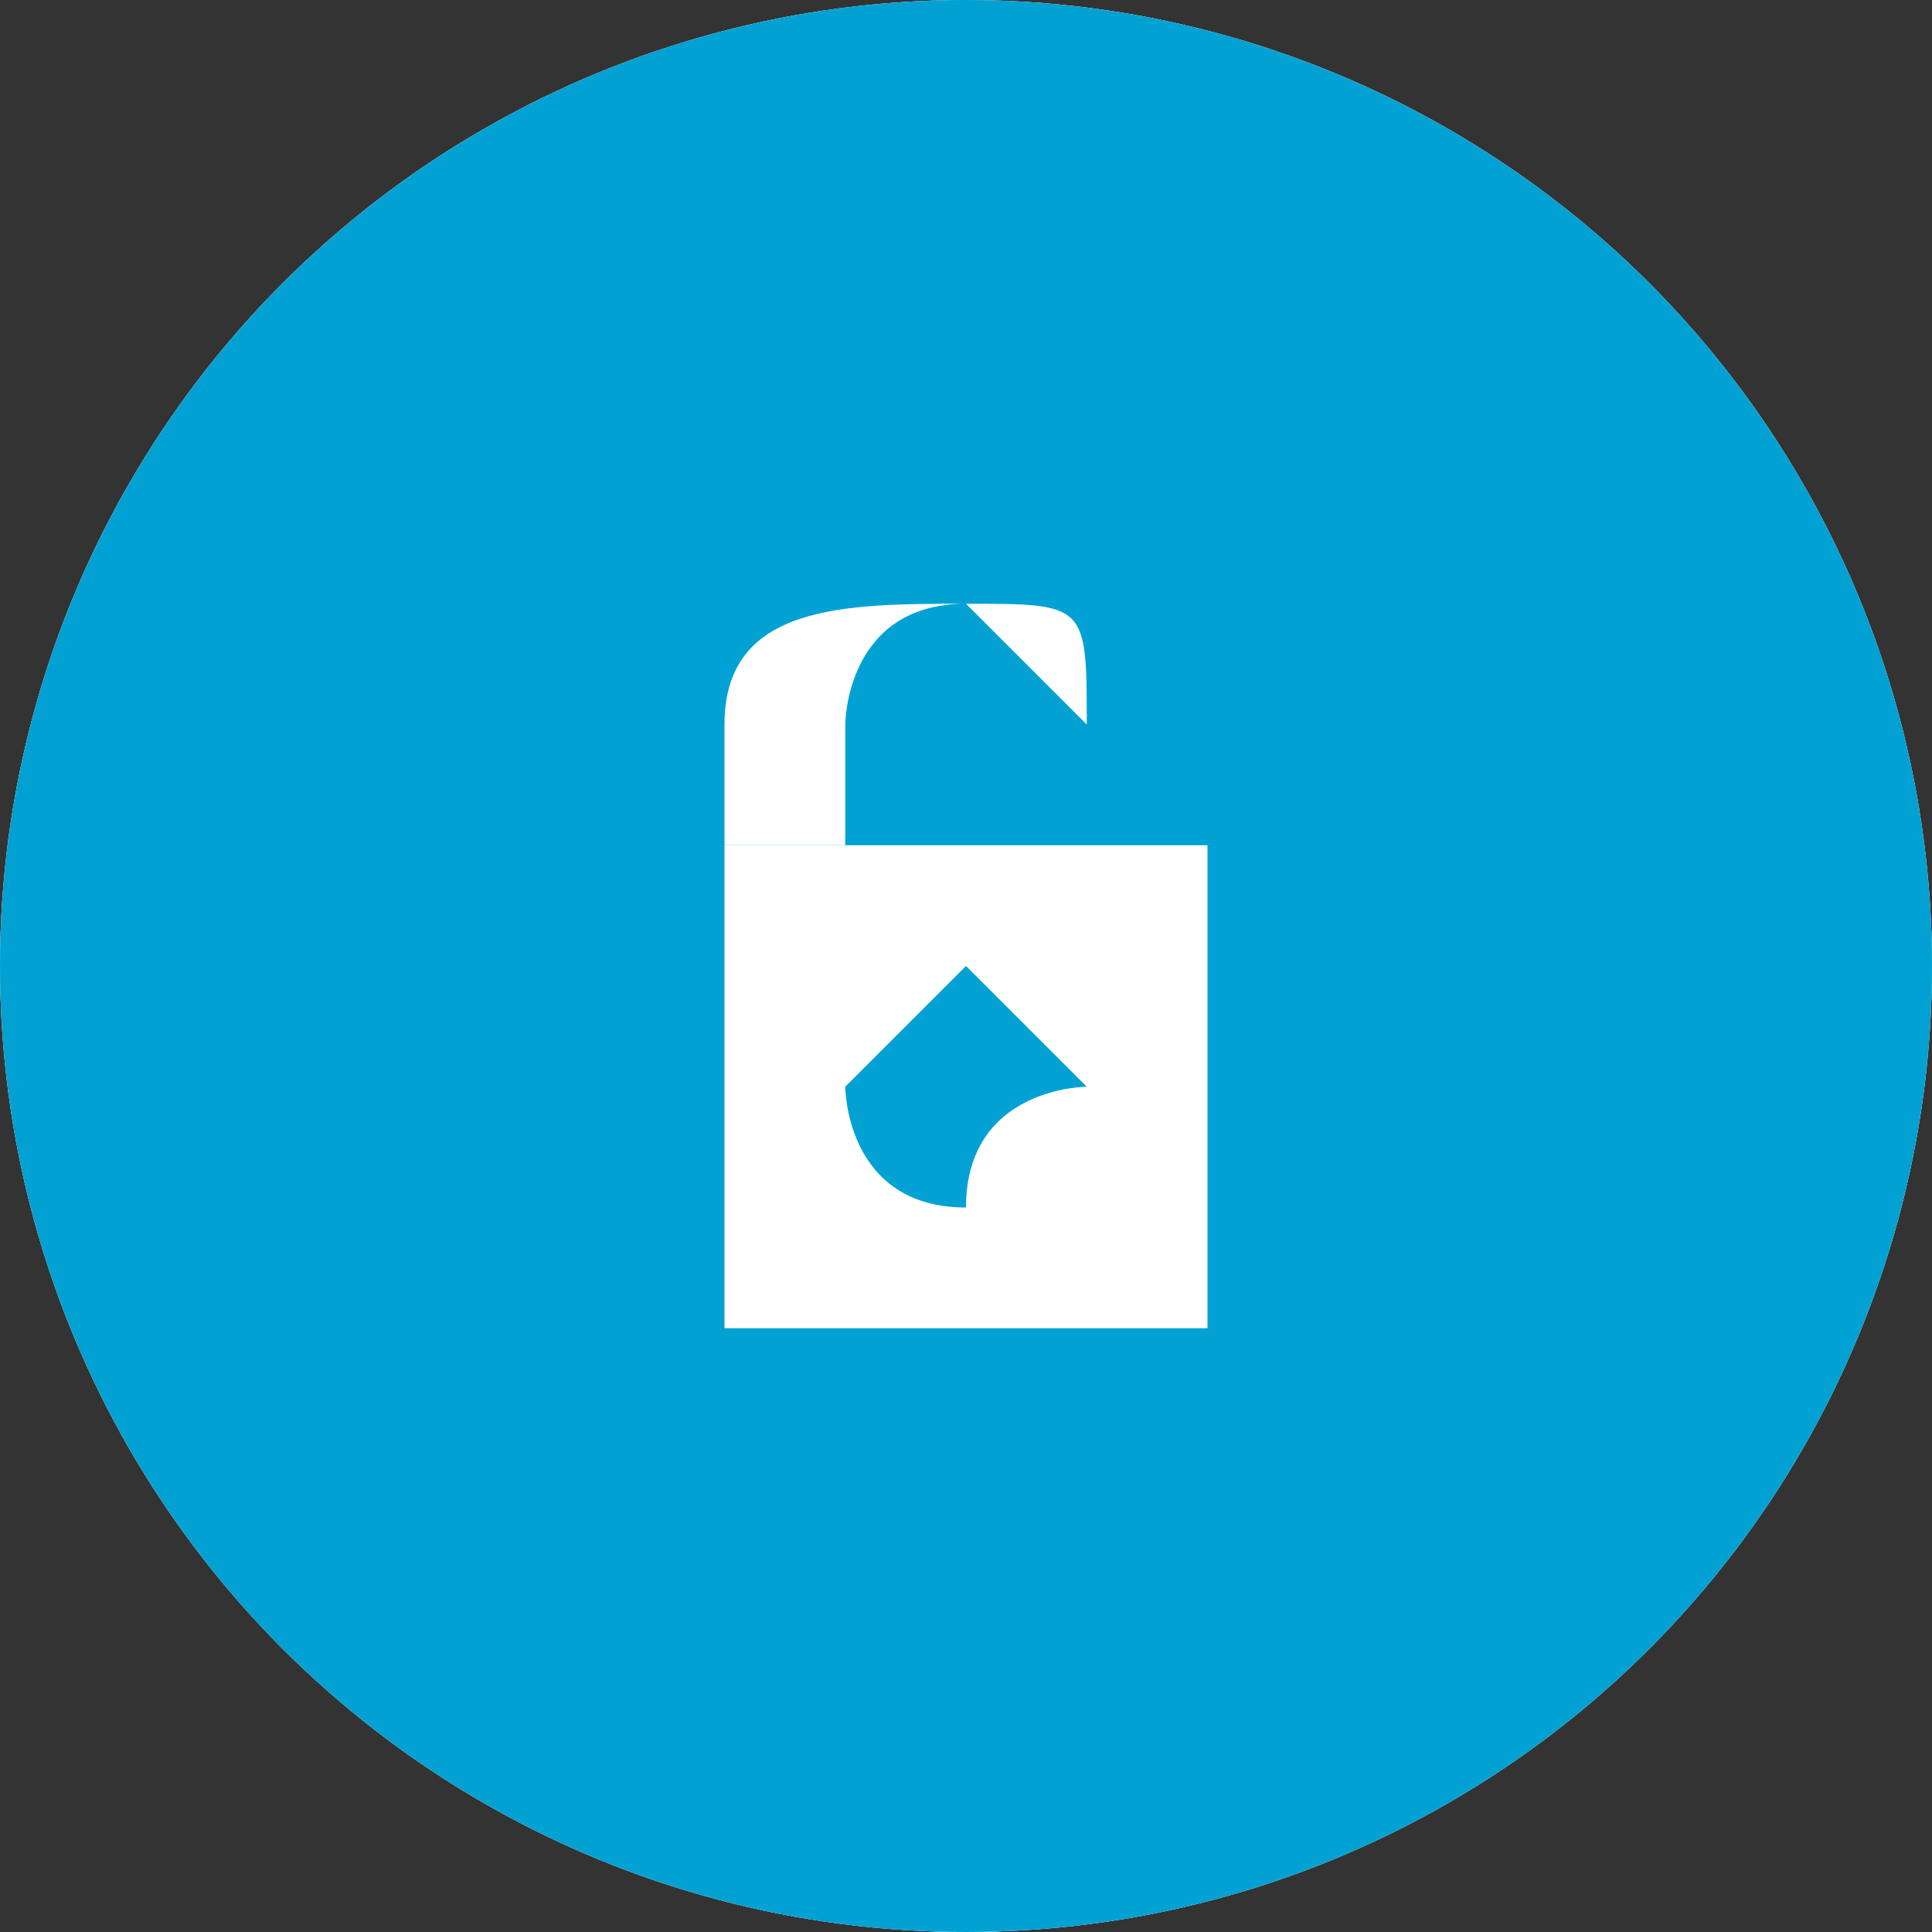 <?xml version="1.0" encoding="UTF-8"?>
<!DOCTYPE svg PUBLIC "-//W3C//DTD SVG 1.1//EN" "http://www.w3.org/Graphics/SVG/1.1/DTD/svg11.dtd">
<!-- Creator: CorelDRAW X7 -->
<svg xmlns="http://www.w3.org/2000/svg" xml:space="preserve" width="0.427in" height="0.427in" version="1.1" style="shape-rendering:geometricPrecision; text-rendering:geometricPrecision; image-rendering:optimizeQuality; fill-rule:evenodd; clip-rule:evenodd"
viewBox="0 0 16 16"
 xmlns:xlink="http://www.w3.org/1999/xlink">
 <rect x="0" y="0" width="16" height="16" fill="#333333" stroke="none"/>
 <defs>
  <style type="text/css">
   <![CDATA[
    .fil2 {fill:#01A2D3}
    .fil0 {fill:#CCCCCC}
    .fil1 {fill:white}
   ]]>
  </style>
 </defs>
 <g id="Layer_x0020_1">
  <g id="_988341328">
   <circle class="fil0" cx="8" cy="8" r="8"/>
   <g>
    <path class="fil1" d="M12 14c-1,1 -2,2 -4,2 -2,0 -3,-1 -5,-2 1,0 2,0 3,0l0 -2c0,1 1,1 2,1 1,0 1,0 2,-1l0 2c1,0 2,0 2,0z"/>
    <path class="fil1" d="M8 13c-2,0 -2,-1 -3,-2 -1,-1 -2,-3 0,-3 -1,-4 3,-5 3,-5 2,0 4,2 3,5 2,0 1,2 0,3 0,0 -1,2 -3,2z"/>
   </g>
  </g>
  <g id="_988335248">
   <circle class="fil0" cx="8" cy="8" r="8"/>
   <g>
    <path class="fil1" d="M12 14c-1,1 -2,2 -4,2 -2,0 -3,-1 -5,-2 1,0 2,0 3,0l0 -2c0,1 1,1 2,1 1,0 1,0 2,-1l0 2c1,0 2,0 2,0z"/>
    <path class="fil1" d="M8 13c-2,0 -2,-1 -3,-2 -1,-1 -2,-3 0,-3 -1,-4 3,-5 3,-5 2,0 4,2 3,5 2,0 1,2 0,3 0,0 -1,2 -3,2z"/>
   </g>
  </g>
  <circle class="fil2" cx="8" cy="8" r="8"/>
  <g id="_988335536">
   <path class="fil1" d="M6 7l4 0 0 4 -4 0 0 -4zm2 1c0,0 1,1 1,1 0,0 -1,0 -1,1l0 0 -1 0 1 0c-1,0 -1,-1 -1,-1 0,0 1,-1 1,-1z"/>
   <path class="fil1" d="M8 5l0 0c1,0 1,0 1,1l0 1 0 0 0 -1c0,0 -1,-1 -1,-1l0 0c-1,0 -1,1 -1,1l0 1 -1 0 0 -1c0,-1 1,-1 2,-1z"/>
  </g>
 </g>
</svg>

